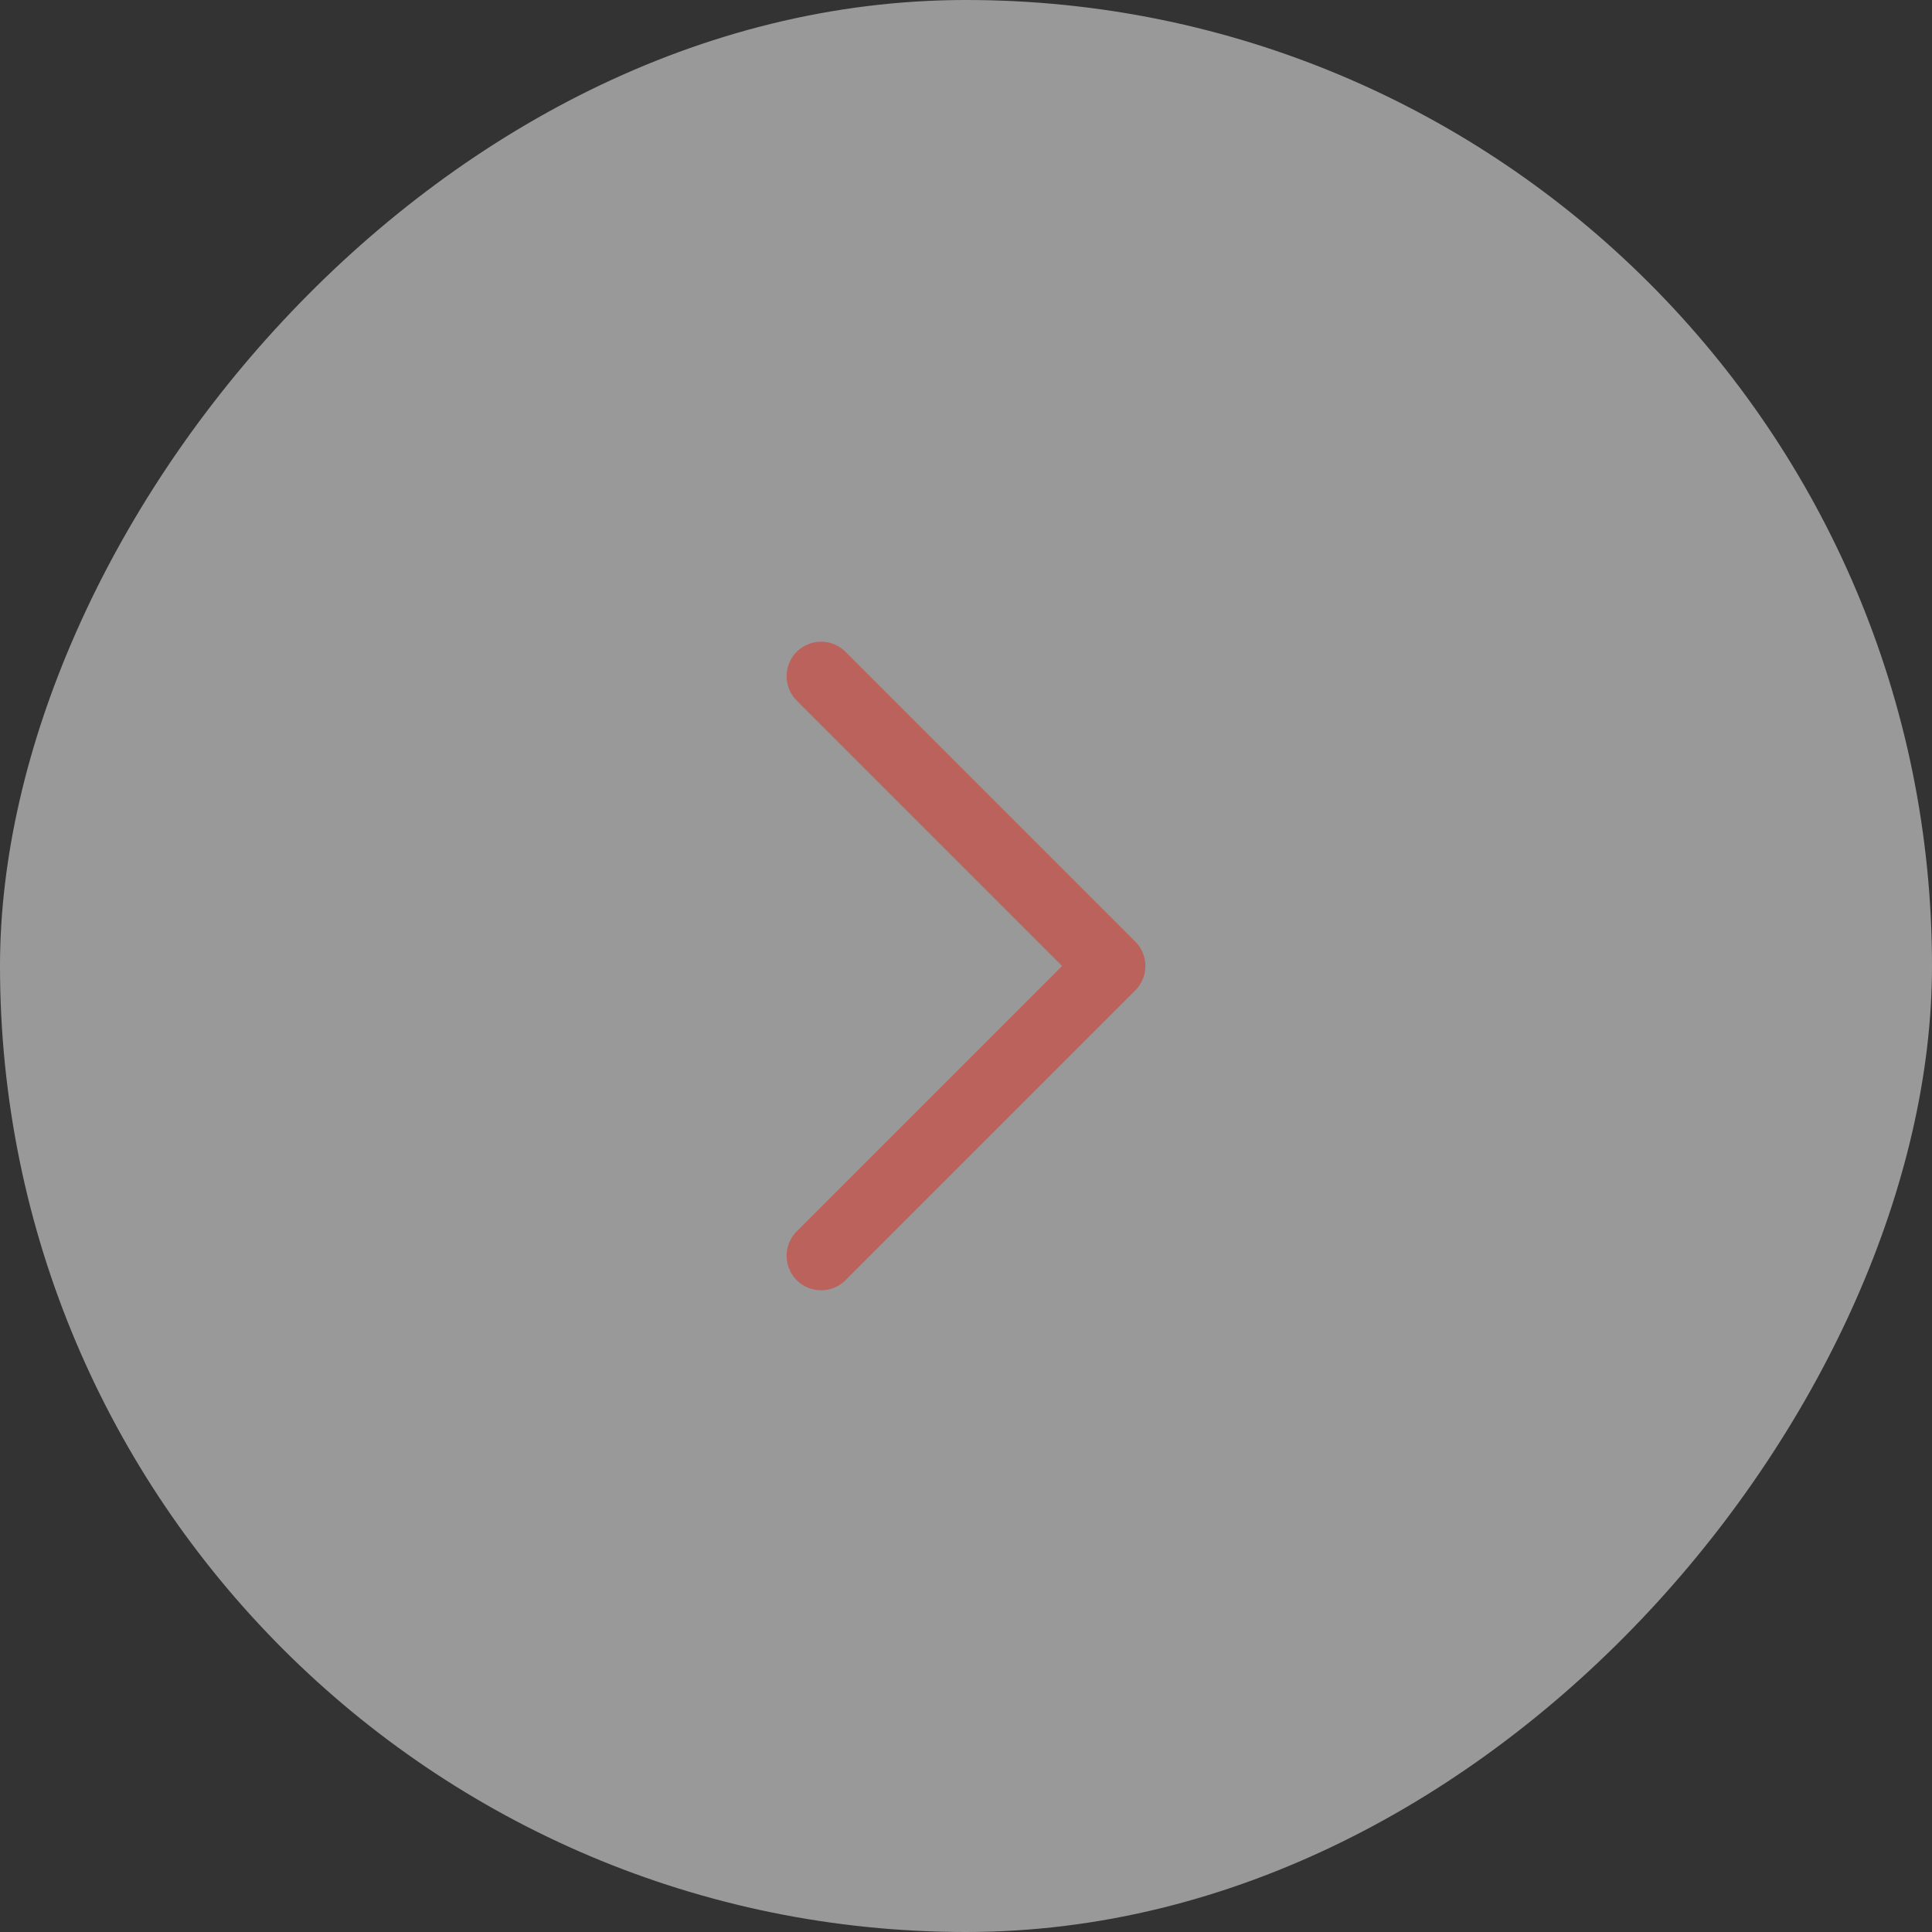 <svg width="56" height="56" viewBox="0 0 56 56" fill="none" xmlns="http://www.w3.org/2000/svg">
<rect x="0" y="0" width="56" height="56" fill="#333333" stroke="none"/>
<rect width="56" height="56" rx="28" transform="matrix(-1 0 0 1 56 0)" fill="white" fill-opacity="0.5"/>
<path d="M23.8 36.4L32.2 28L23.8 19.6" stroke="#BC625C" stroke-width="2" stroke-linecap="round" stroke-linejoin="round"/>
</svg>
